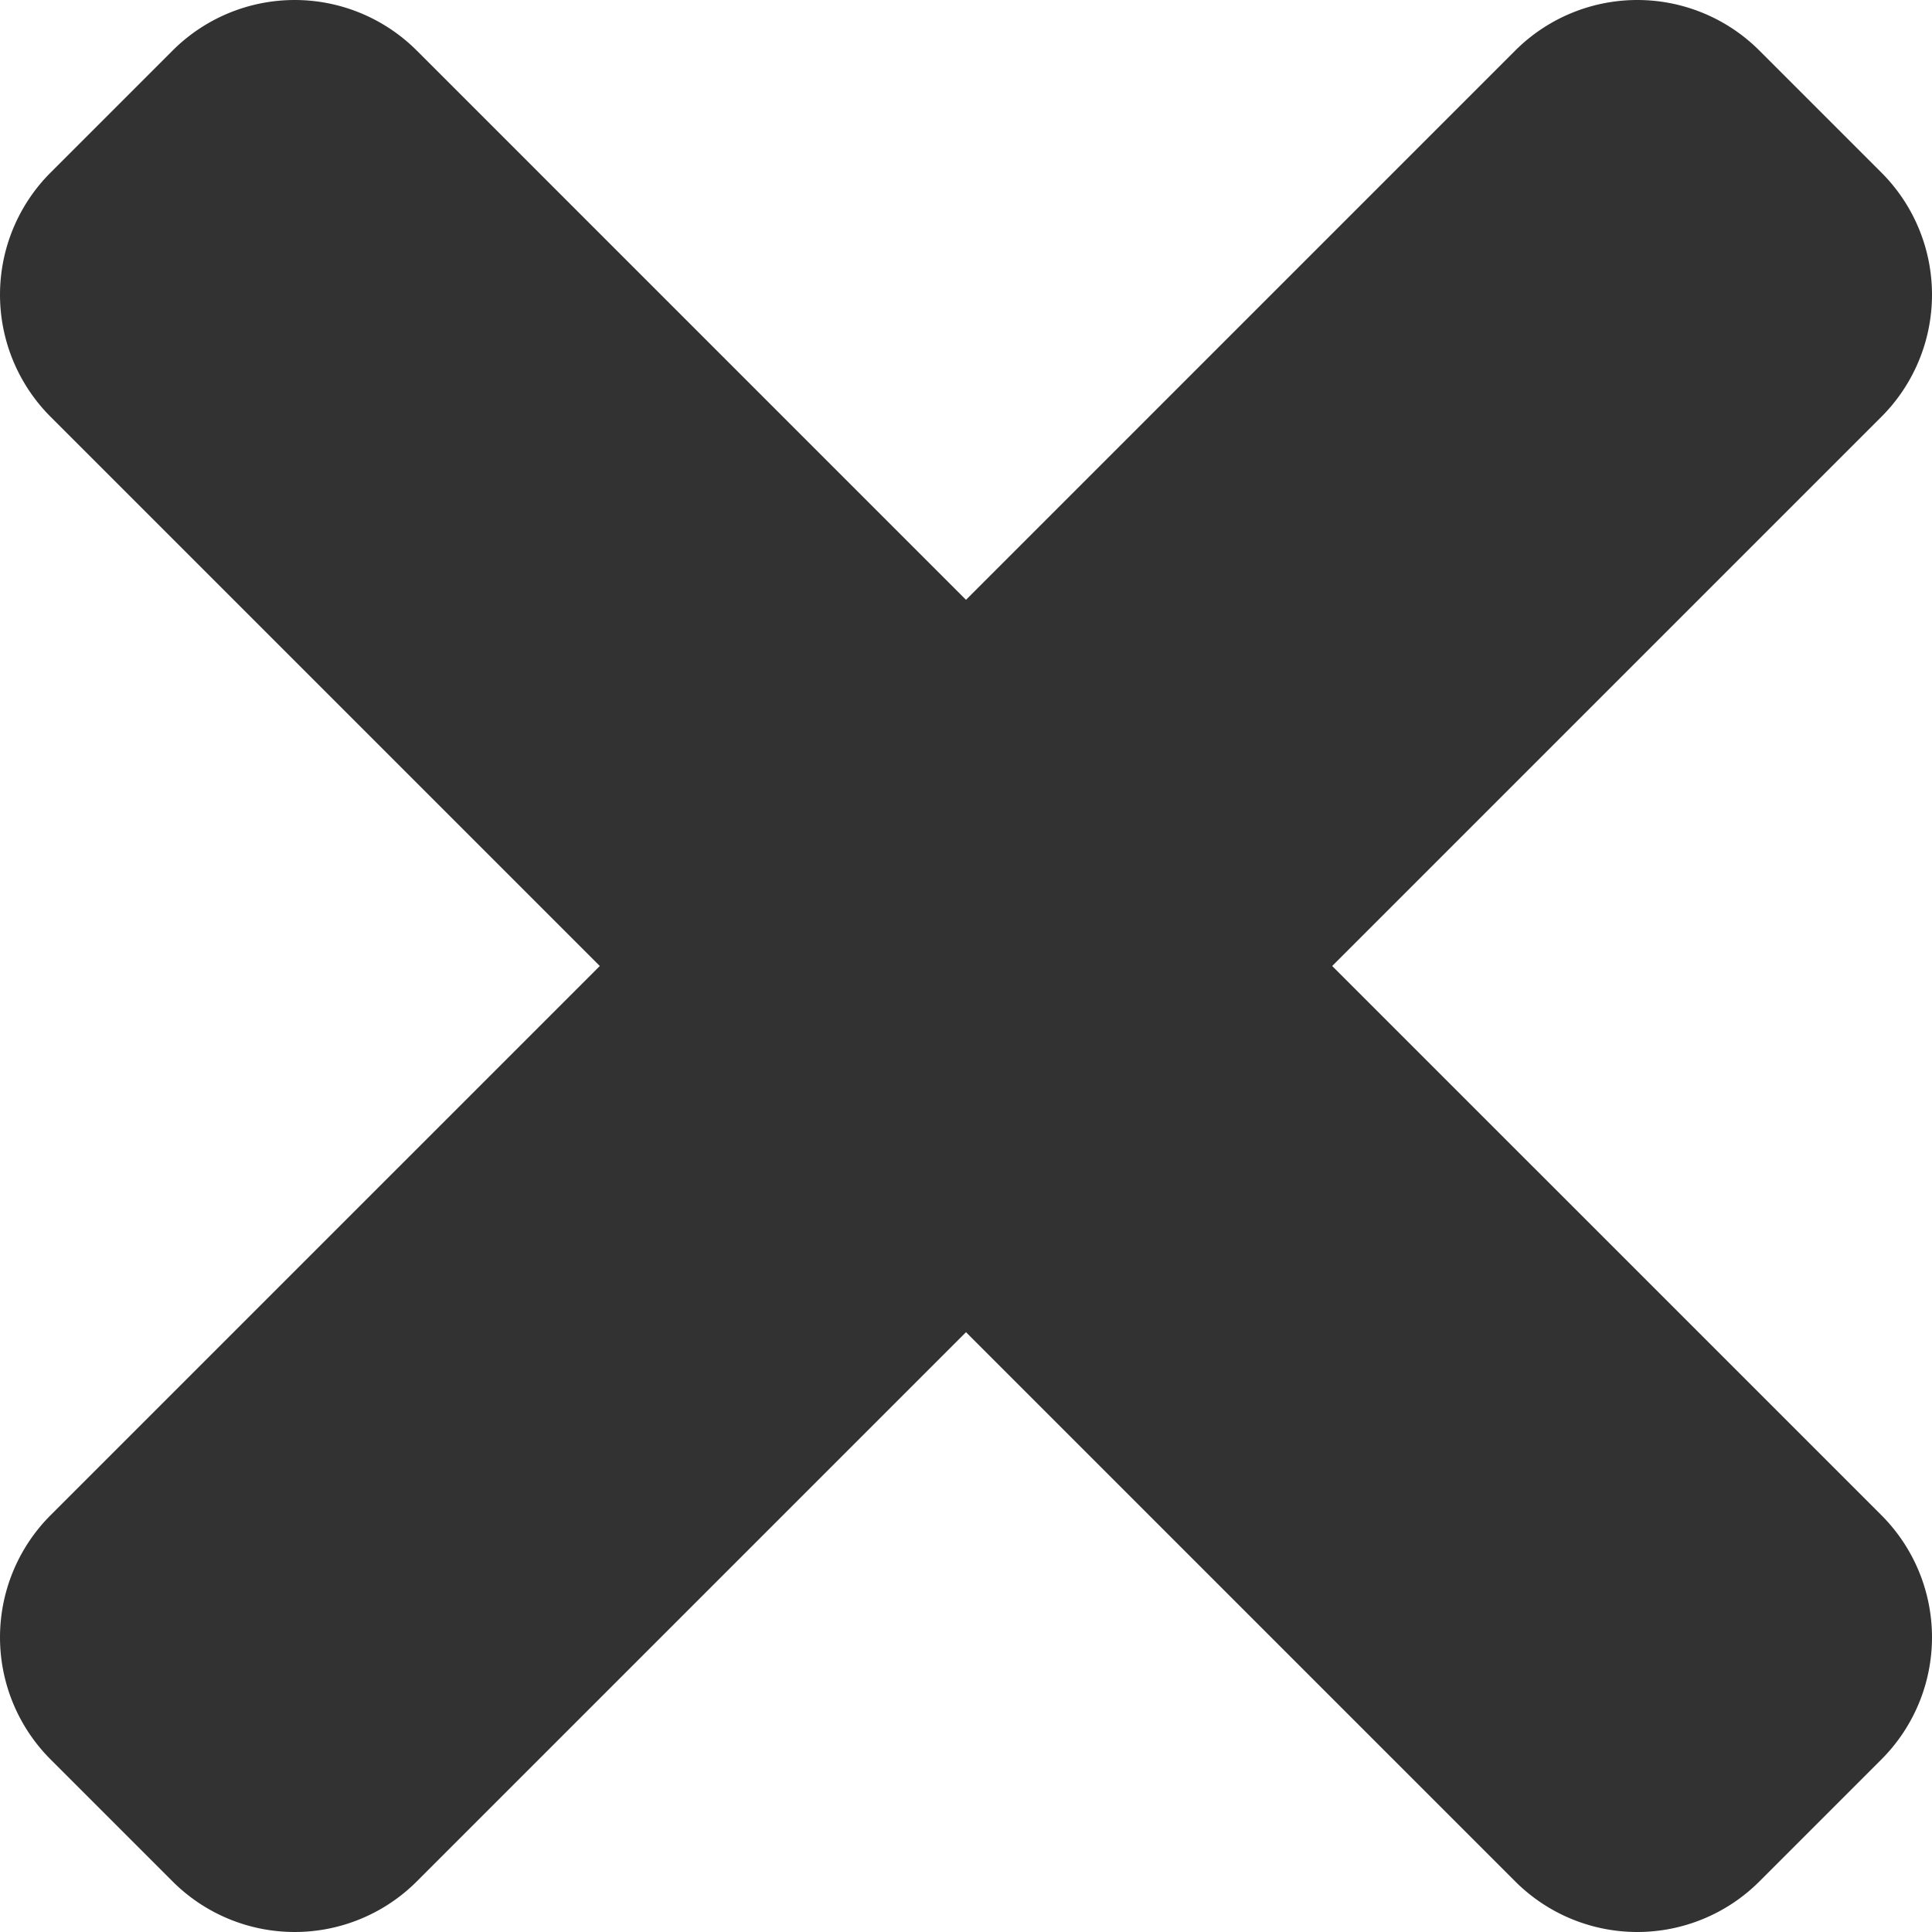 <svg xmlns="http://www.w3.org/2000/svg" viewBox="0 0 352 352"><defs><style>.cls-1{fill:#323232;}</style></defs><title>enterprise-site-icon-close-grey</title><g id="Layer_2" data-name="Layer 2"><g id="Layer_1-2" data-name="Layer 1"><g id="Layer_1-2-2" data-name="Layer 1-2"><path class="cls-1" d="M242.72,176,342.79,75.93a31.46,31.46,0,0,0,0-44.48L320.55,9.21a31.46,31.46,0,0,0-44.48,0L176,109.28,75.93,9.21a31.46,31.46,0,0,0-44.48,0L9.21,31.45a31.46,31.46,0,0,0,0,44.48L109.28,176,9.21,276.07a31.46,31.46,0,0,0,0,44.48l22.24,22.24a31.46,31.46,0,0,0,44.48,0L176,242.72,276.07,342.79a31.46,31.46,0,0,0,44.48,0l22.24-22.24a31.46,31.46,0,0,0,0-44.48Z"/></g></g></g></svg>